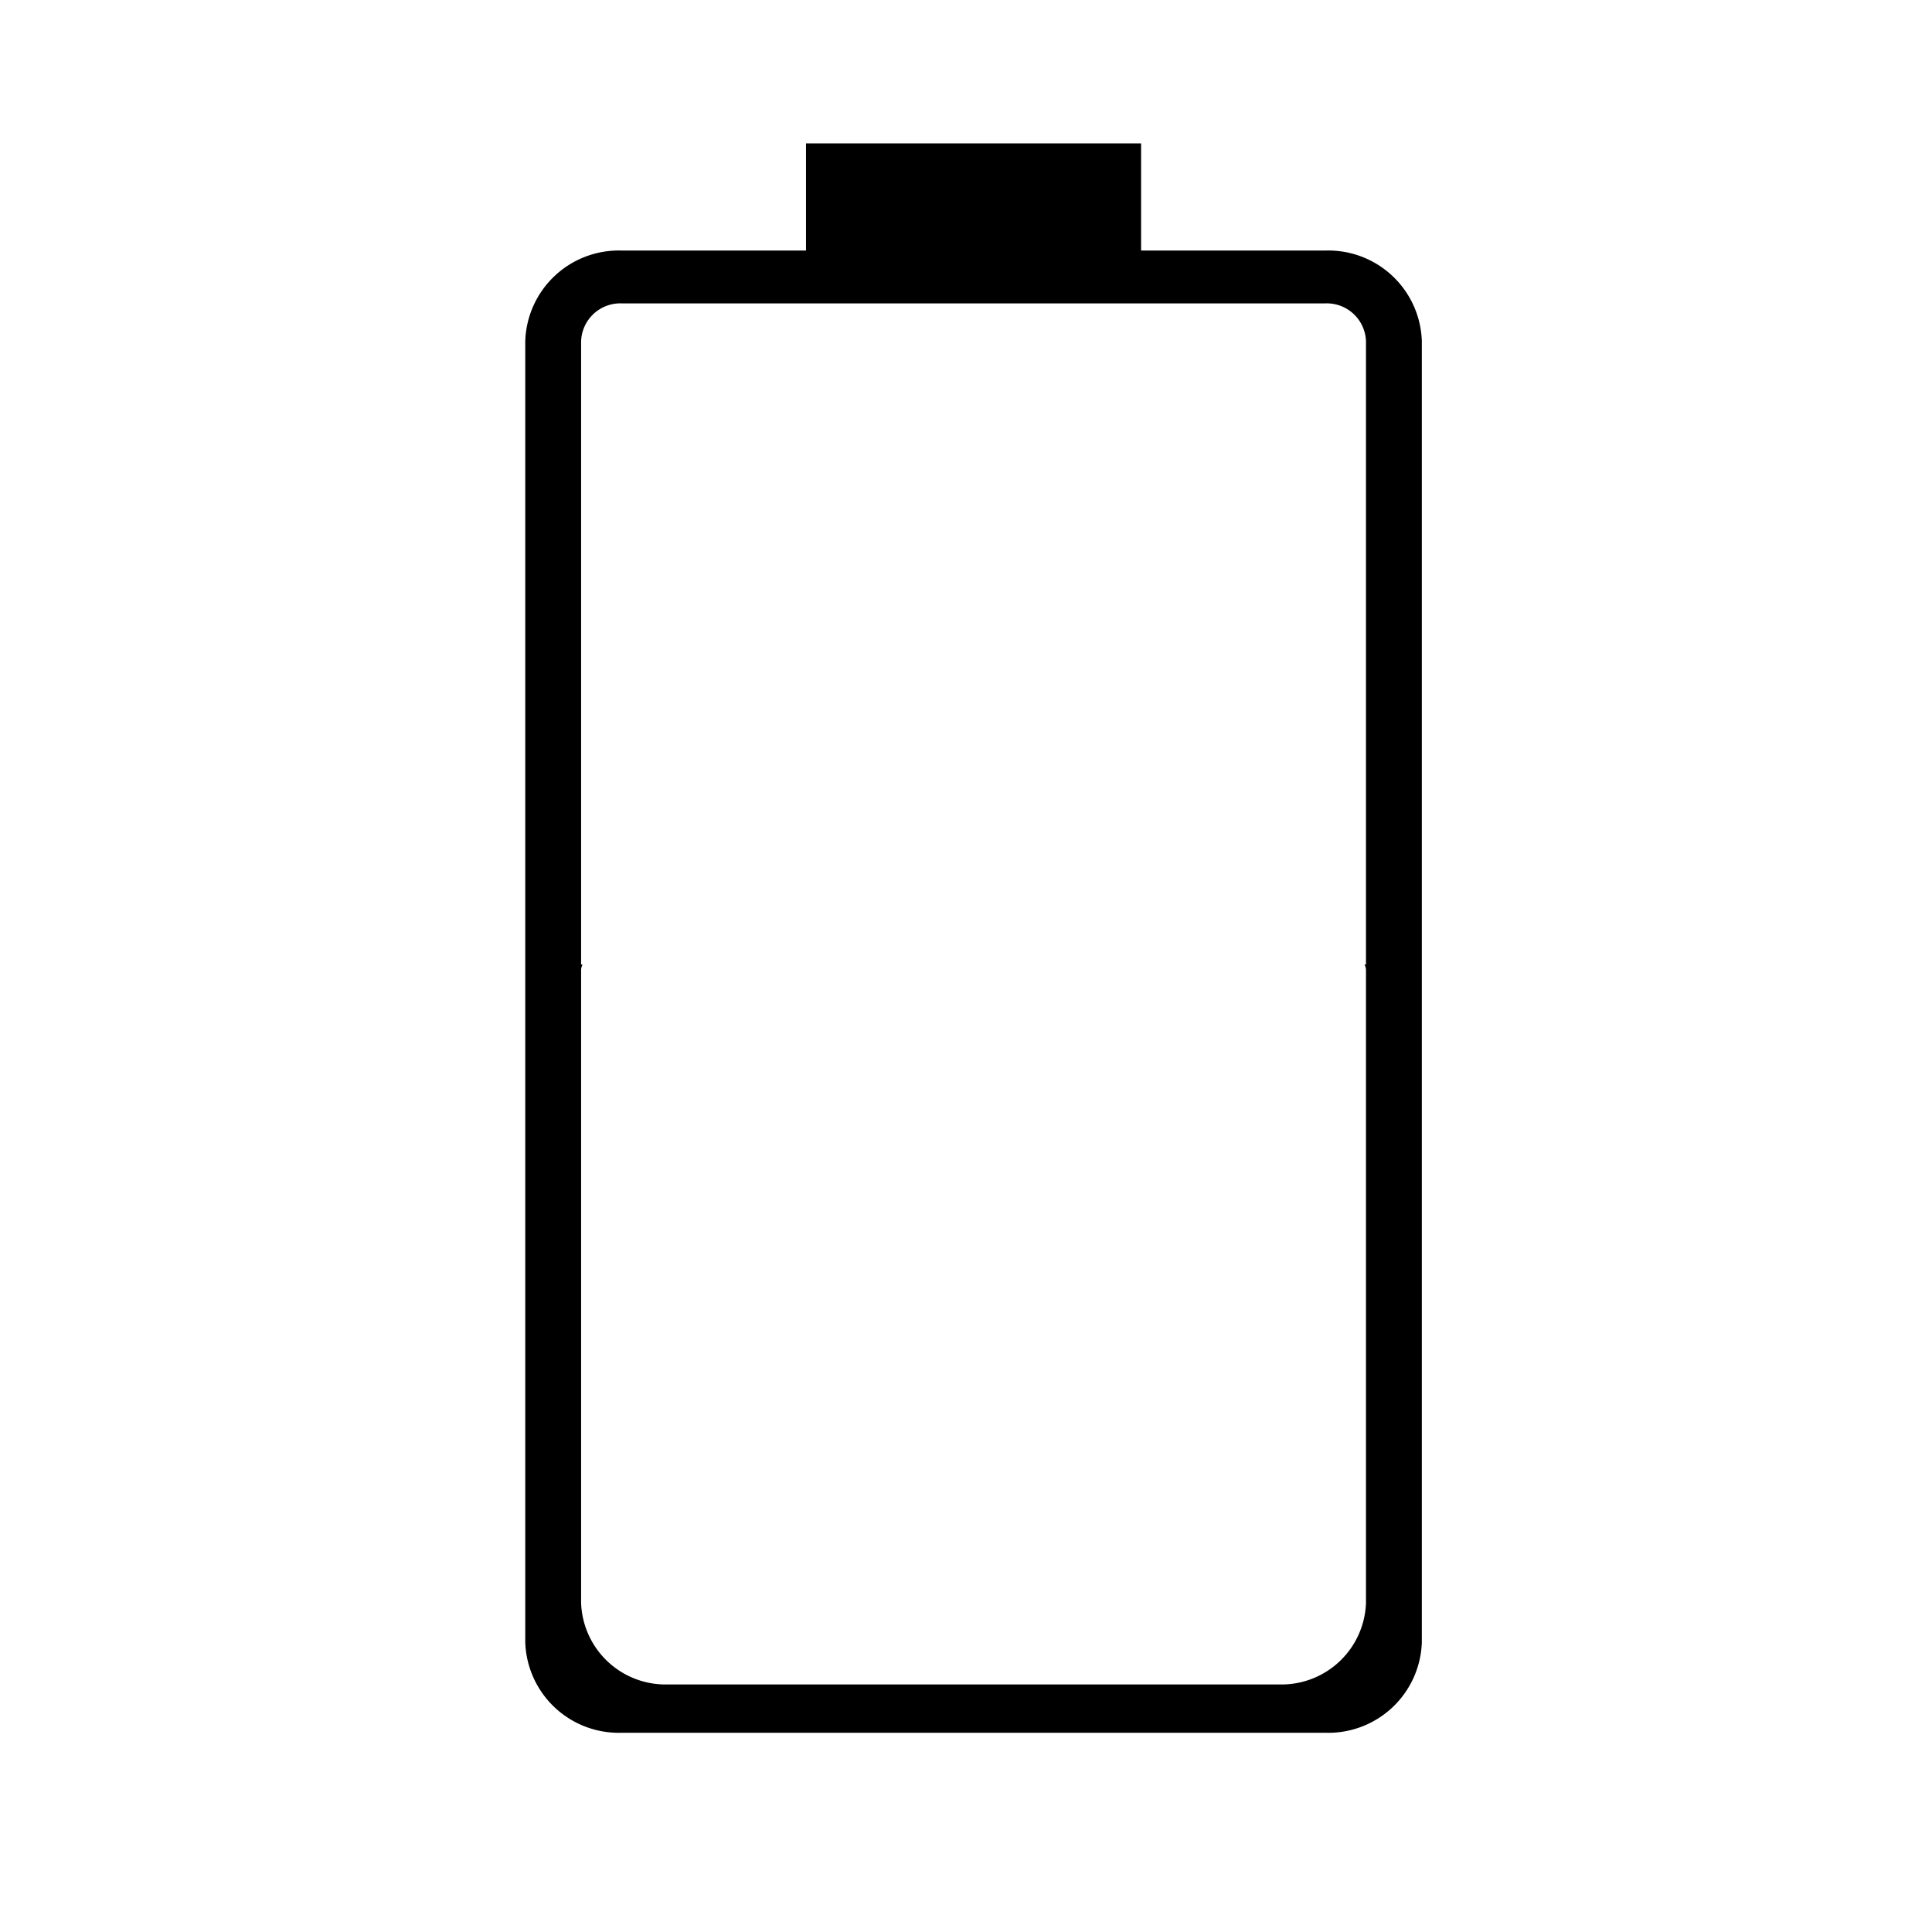 <svg id="Layer_1" data-name="Layer 1" xmlns="http://www.w3.org/2000/svg" width="128" height="128" viewBox="0 0 128 128">
  <title>190429_GR-19-050601_Battery_low_Icon</title>
  <path d="M90.5,94.5v11.7a5.6,5.6,0,0,1-5.7,5.4H44.2a5.6,5.6,0,0,1-5.7-5.4V64.3a.8.8,0,0,1,.1-.4h-.1V22.6a2.6,2.6,0,0,1,2.7-2.5H87.8a2.6,2.6,0,0,1,2.7,2.5V63.9h-.1a.8.8,0,0,1,.1.4V94.5ZM87.8,16.6H75.6V9.5H53.4v7.1H41.2a6.2,6.2,0,0,0-6.4,6v86.2a6.2,6.2,0,0,0,6.4,6H87.8a6.2,6.2,0,0,0,6.4-6V22.6a6.2,6.2,0,0,0-6.4-6Z"/>
</svg>
